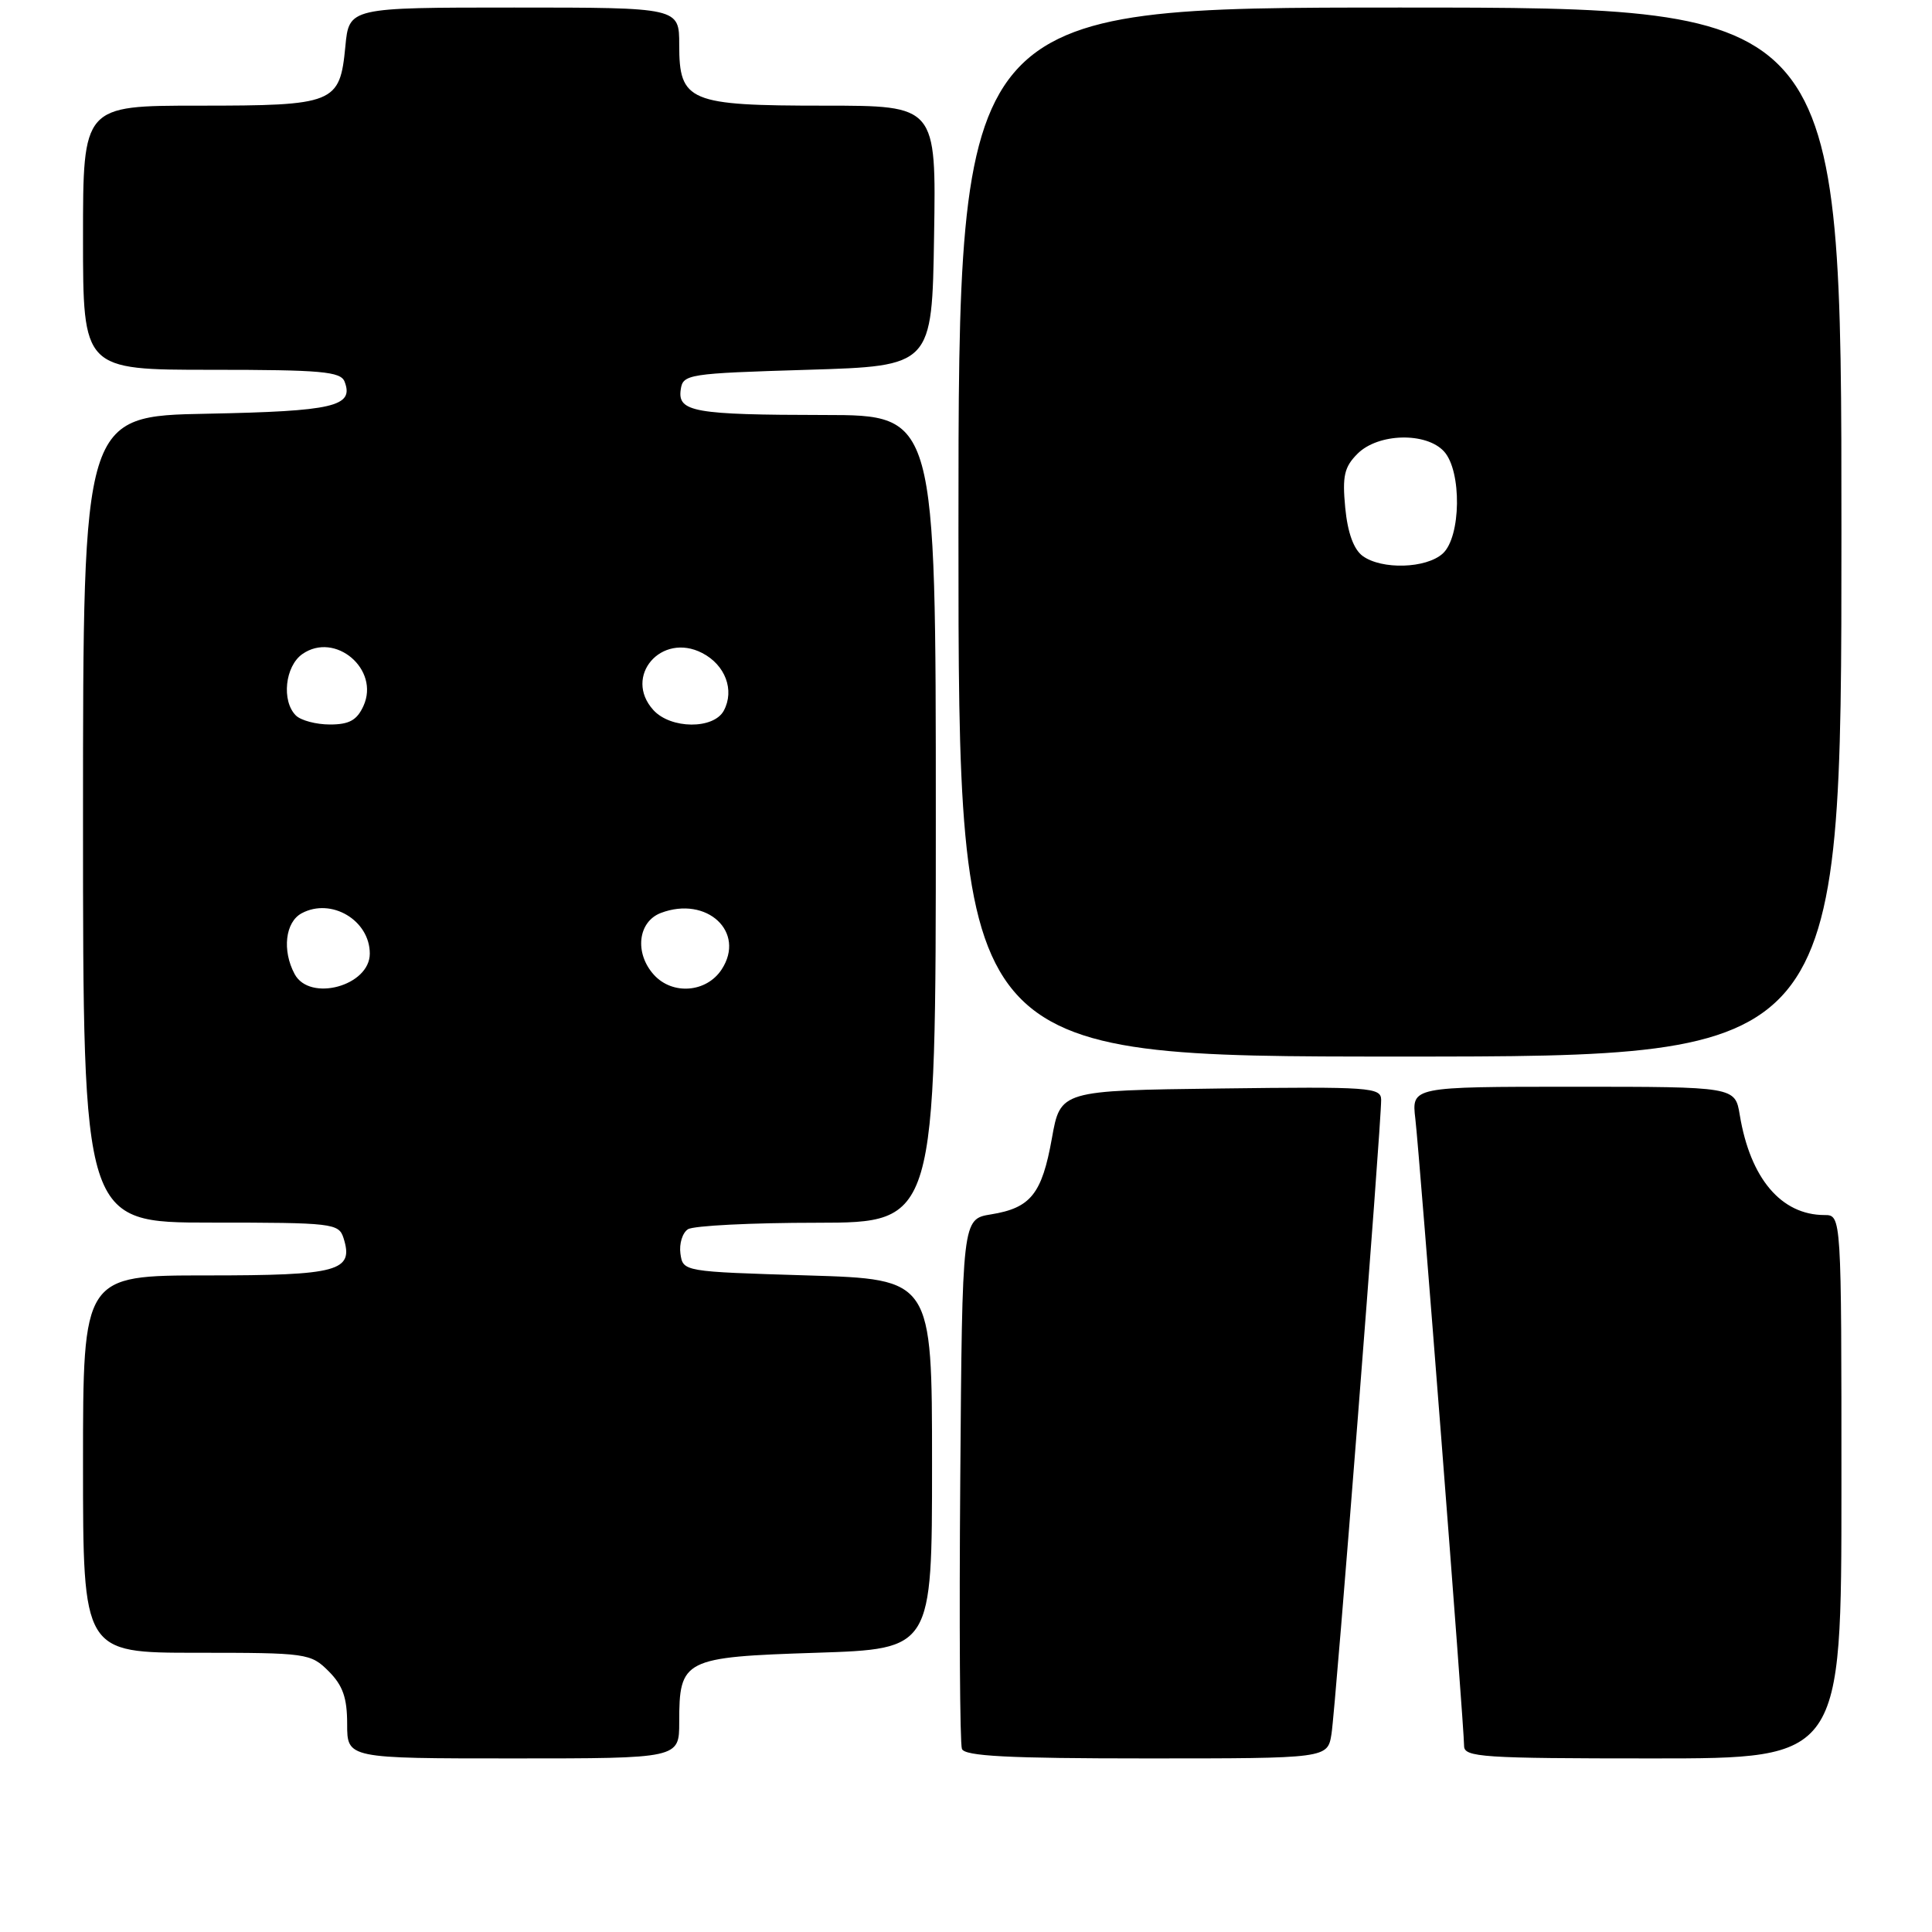 <?xml version="1.0" encoding="UTF-8" standalone="no"?>
<!DOCTYPE svg PUBLIC "-//W3C//DTD SVG 1.1//EN" "http://www.w3.org/Graphics/SVG/1.1/DTD/svg11.dtd" >
<svg xmlns="http://www.w3.org/2000/svg" xmlns:xlink="http://www.w3.org/1999/xlink" version="1.1" viewBox="0 0 256 256">
 <g >
 <path fill="currentColor"
d=" M 90.00 228.19 C 90.00 219.86 90.56 219.57 108.17 219.00 C 123.50 218.50 123.50 218.50 123.50 194.00 C 123.50 169.50 123.50 169.50 107.00 169.00 C 90.53 168.50 90.50 168.50 90.16 166.11 C 89.98 164.80 90.43 163.34 91.16 162.88 C 91.90 162.41 99.59 162.02 108.25 162.02 C 124.00 162.00 124.00 162.00 124.00 108.50 C 124.00 55.00 124.00 55.00 109.25 54.99 C 91.96 54.97 89.77 54.58 90.20 51.62 C 90.49 49.58 91.14 49.48 107.00 49.00 C 123.50 48.50 123.50 48.50 123.77 31.25 C 124.05 14.00 124.05 14.00 109.25 14.00 C 91.26 14.00 90.00 13.47 90.00 5.94 C 90.00 1.00 90.00 1.00 68.13 1.00 C 46.25 1.00 46.25 1.00 45.76 6.17 C 45.03 13.73 44.35 14.00 26.31 14.00 C 11.00 14.00 11.00 14.00 11.00 31.50 C 11.00 49.00 11.00 49.00 28.03 49.00 C 42.57 49.00 45.15 49.23 45.66 50.57 C 46.93 53.86 44.23 54.49 27.45 54.82 C 11.00 55.13 11.00 55.13 11.00 108.57 C 11.00 162.00 11.00 162.00 27.93 162.00 C 44.12 162.00 44.89 162.09 45.52 164.05 C 46.91 168.45 44.89 169.00 27.38 169.00 C 11.00 169.00 11.00 169.00 11.00 194.00 C 11.00 219.00 11.00 219.00 26.05 219.00 C 40.69 219.00 41.16 219.07 43.55 221.45 C 45.43 223.34 46.00 224.96 46.00 228.45 C 46.00 233.00 46.00 233.00 68.00 233.00 C 90.00 233.00 90.00 233.00 90.00 228.19 Z  M 176.43 229.75 C 176.97 226.44 183.03 148.97 183.01 145.73 C 183.00 144.08 181.51 143.98 161.76 144.23 C 140.51 144.50 140.51 144.50 139.38 150.84 C 138.06 158.20 136.58 160.06 131.32 160.91 C 127.50 161.53 127.50 161.53 127.24 196.01 C 127.09 214.97 127.19 231.05 127.46 231.74 C 127.82 232.70 133.59 233.00 151.92 233.00 C 175.91 233.00 175.91 233.00 176.43 229.75 Z  M 244.00 197.00 C 244.00 161.00 244.00 161.00 241.75 161.00 C 236.02 160.99 231.92 156.15 230.53 147.75 C 229.91 144.00 229.91 144.00 208.47 144.00 C 187.04 144.00 187.04 144.00 187.54 148.25 C 188.11 153.10 194.00 228.82 194.00 231.35 C 194.00 232.84 196.41 233.00 219.00 233.00 C 244.00 233.00 244.00 233.00 244.00 197.00 Z  M 244.00 70.50 C 244.00 1.00 244.00 1.00 185.50 1.00 C 127.00 1.00 127.00 1.00 127.00 70.50 C 127.00 140.00 127.00 140.00 185.50 140.00 C 244.00 140.00 244.00 140.00 244.00 70.50 Z  M 39.04 129.07 C 37.36 125.94 37.80 122.17 39.98 121.01 C 43.90 118.91 49.00 121.94 49.00 126.36 C 49.00 130.64 41.04 132.80 39.04 129.07 Z  M 86.65 129.17 C 84.05 126.30 84.52 122.13 87.57 120.97 C 93.66 118.66 98.87 123.50 95.62 128.46 C 93.61 131.53 89.11 131.88 86.65 129.17 Z  M 39.20 94.80 C 37.28 92.88 37.77 88.28 40.06 86.67 C 44.40 83.63 50.37 88.69 48.16 93.54 C 47.30 95.43 46.28 96.00 43.72 96.00 C 41.89 96.00 39.86 95.46 39.20 94.80 Z  M 86.57 94.08 C 82.55 89.64 87.62 83.72 93.05 86.53 C 96.11 88.11 97.36 91.45 95.91 94.16 C 94.57 96.66 88.87 96.62 86.57 94.08 Z  M 180.56 73.67 C 179.37 72.79 178.57 70.60 178.25 67.28 C 177.85 63.08 178.12 61.88 179.88 60.12 C 182.61 57.39 188.99 57.23 191.35 59.83 C 193.71 62.44 193.60 71.15 191.17 73.35 C 188.97 75.34 183.09 75.51 180.56 73.67 Z "/>
</g>
</svg>